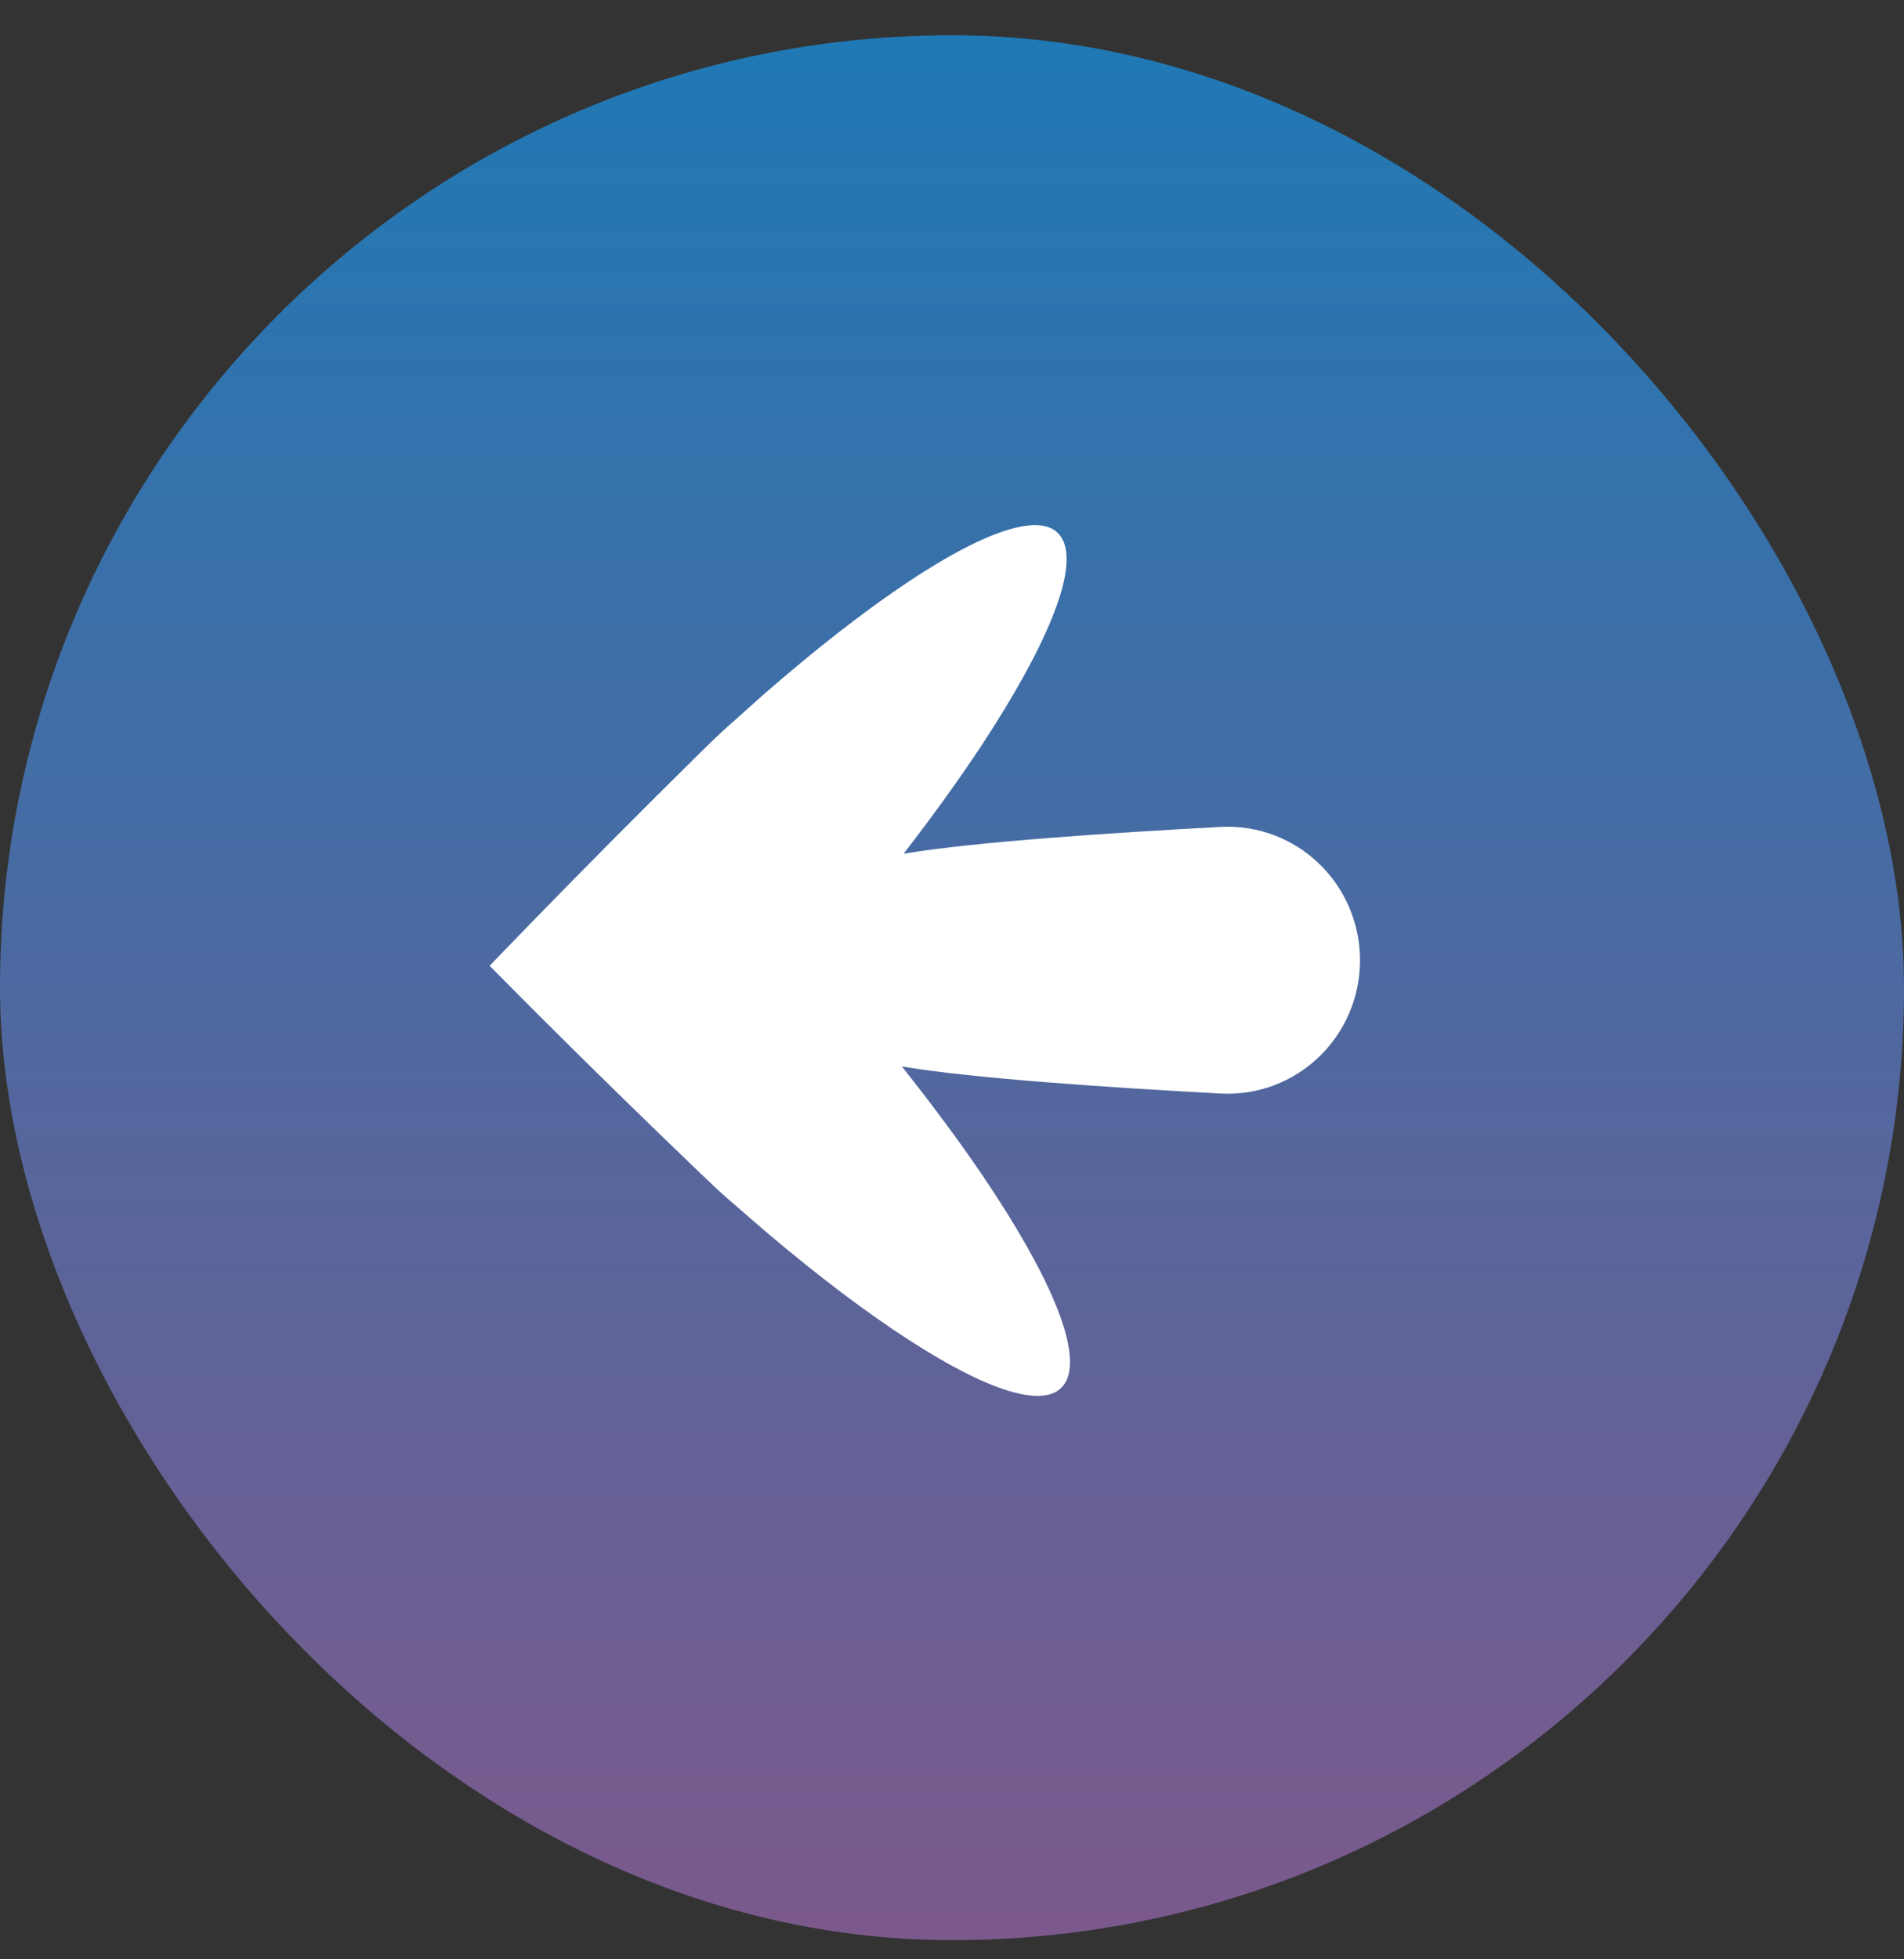 <svg width="35" height="36" viewBox="0 0 35 36" fill="none" xmlns="http://www.w3.org/2000/svg">
<rect x="0" y="0" width="35" height="36" fill="#333333" stroke="none"/>
<rect y="0.648" width="35" height="35" rx="17.5" fill="url(#paint0_linear_2_268)"/>
<path d="M12.817 21.502L12.08 20.792C11.085 19.829 10.042 18.8 9 17.745C10.036 16.67 11.068 15.621 12.055 14.639L12.786 13.914L13.145 13.562L13.336 13.386L14.059 12.741C15.005 11.917 15.886 11.233 16.653 10.719C18.188 9.692 19.272 9.349 19.542 9.932C19.813 10.514 19.218 11.913 18.038 13.704C17.63 14.323 17.147 14.991 16.611 15.686C17.909 15.467 20.48 15.298 22.435 15.194C23.836 15.119 25 16.24 25 17.643C25 19.046 23.836 20.168 22.435 20.092C20.47 19.987 17.881 19.816 16.578 19.595C17.141 20.303 17.645 20.982 18.071 21.612C19.267 23.38 19.873 24.767 19.608 25.355C19.343 25.943 18.255 25.62 16.712 24.623C15.94 24.125 15.055 23.458 14.101 22.651L13.373 22.021L13.179 21.847L12.817 21.502Z" fill="white"/>
<defs>
<linearGradient id="paint0_linear_2_268" x1="17.5" y1="0.648" x2="17.5" y2="35.648" gradientUnits="userSpaceOnUse">
<stop stop-color="#1F79B5"/>
<stop offset="1" stop-color="#7C598C"/>
</linearGradient>
</defs>
</svg>
